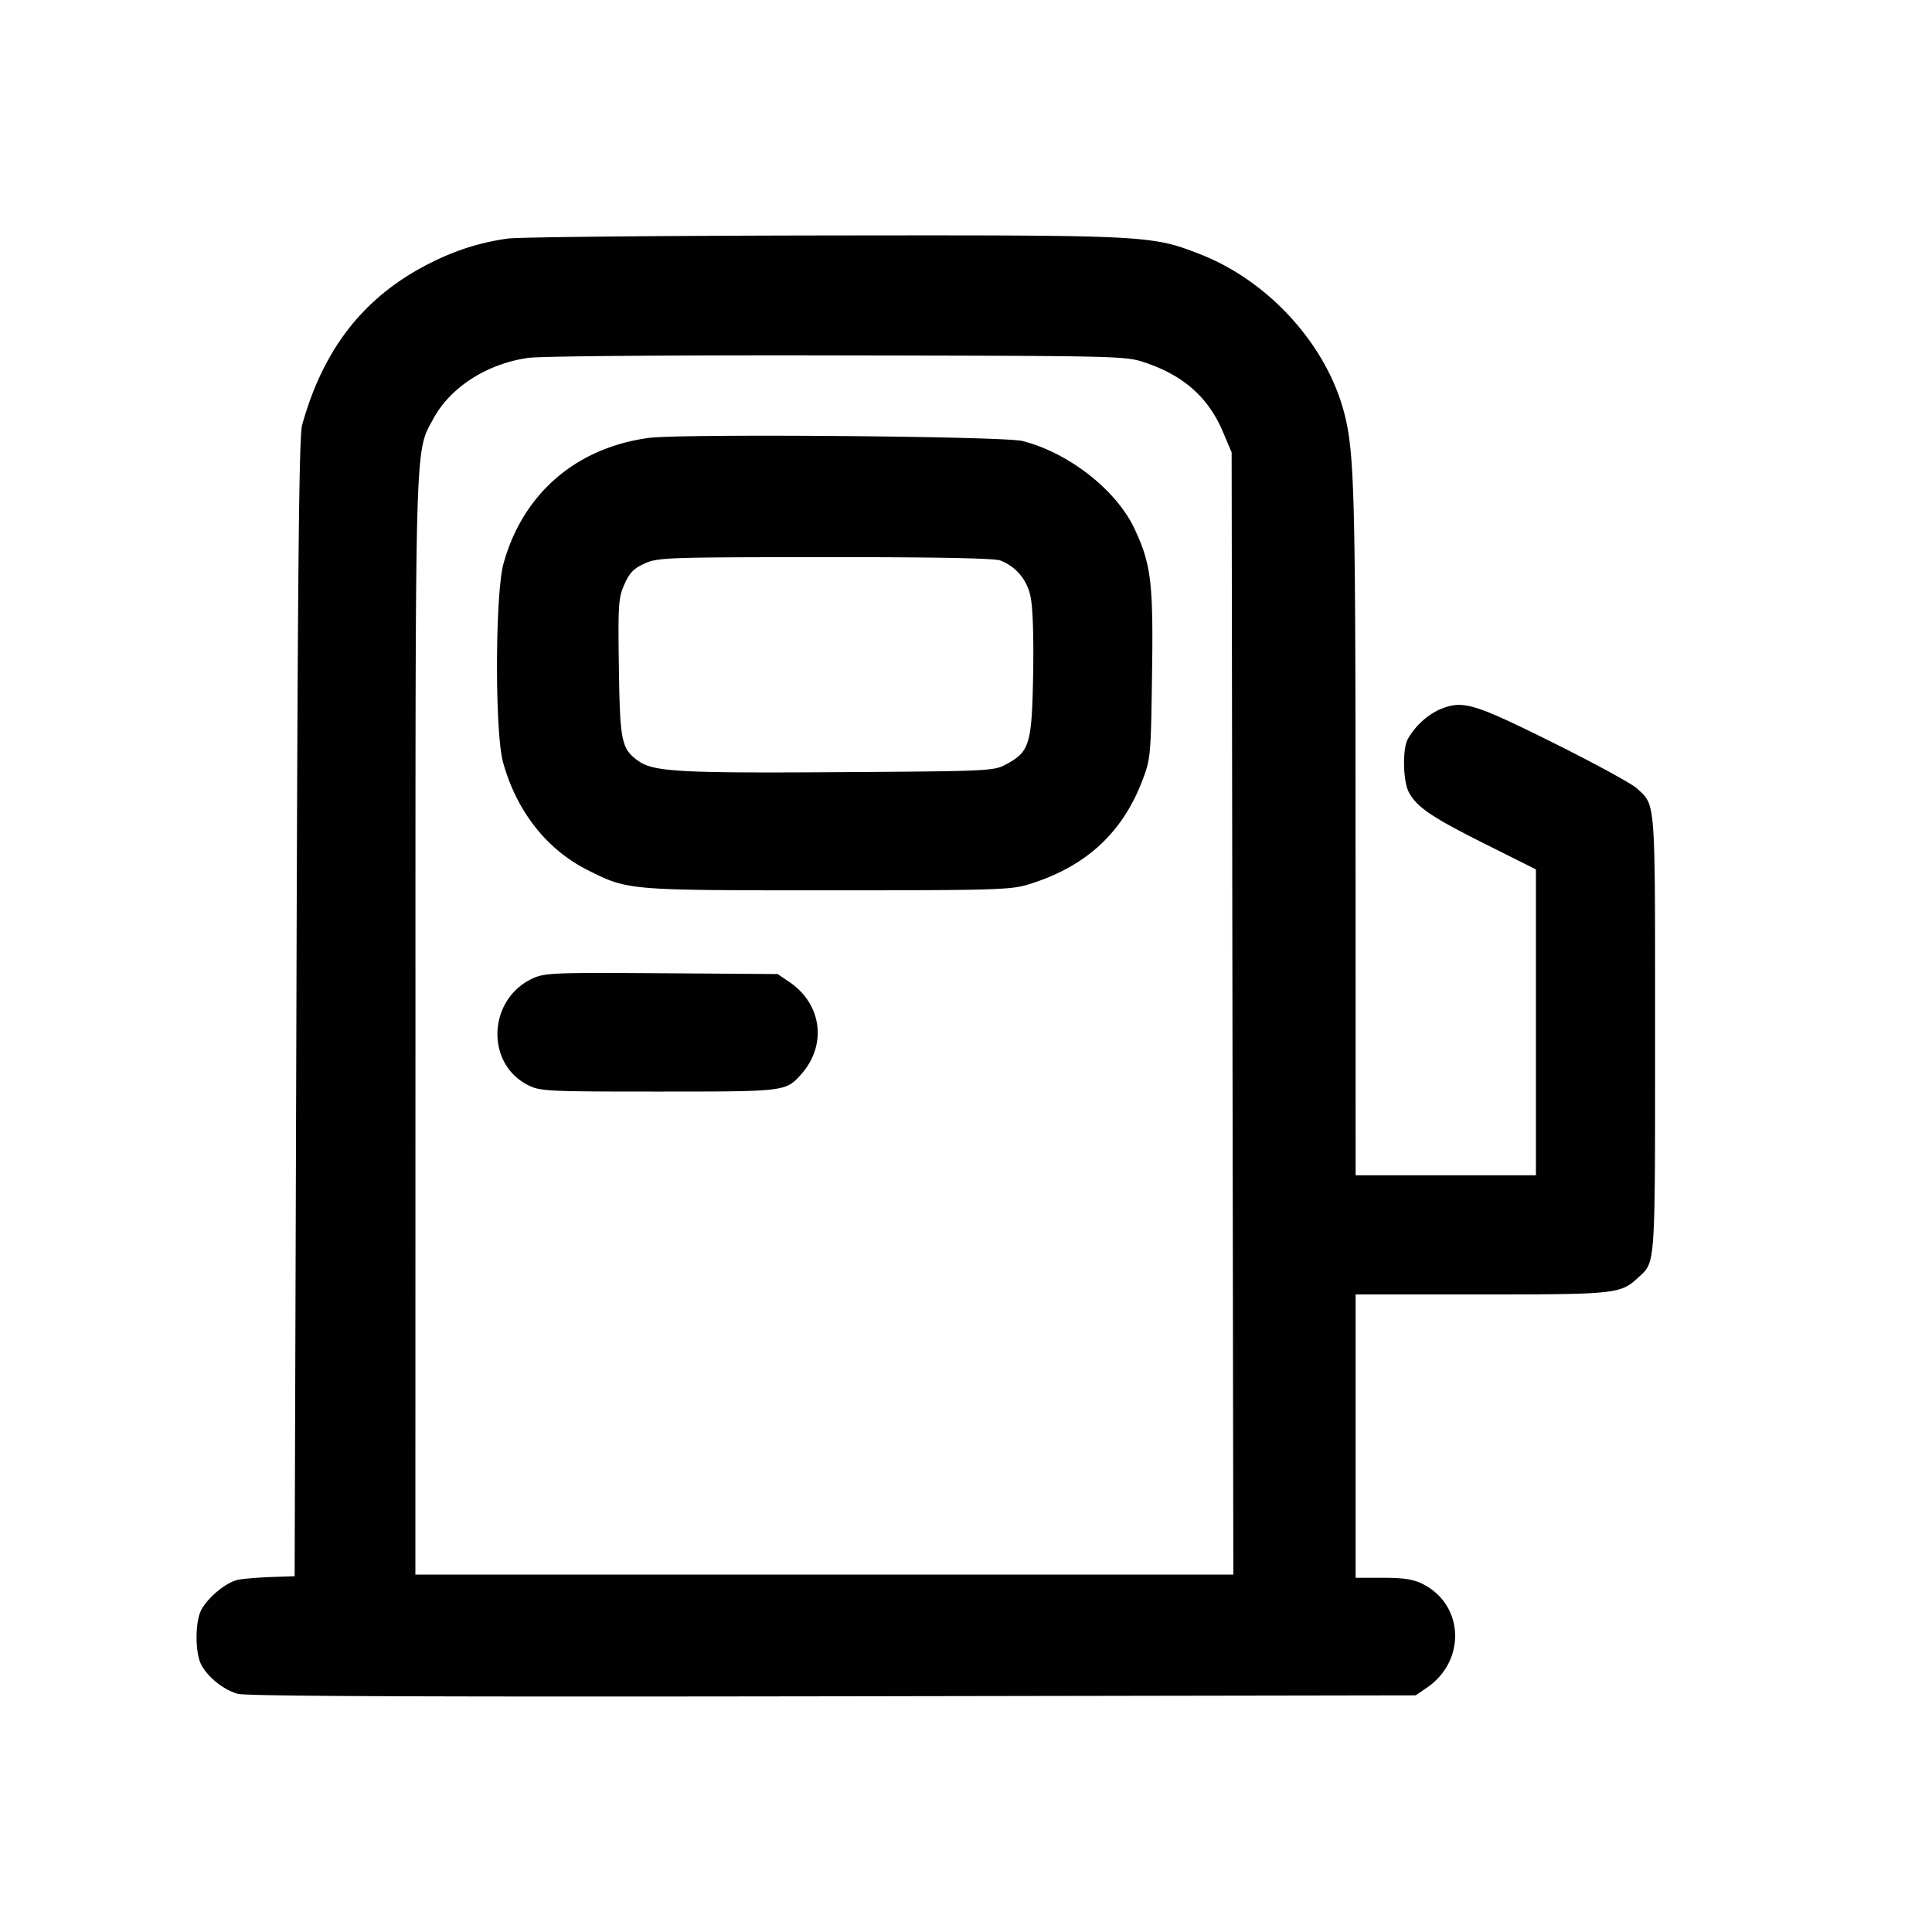 <svg width="24" height="24" viewBox="0 0 24 24" fill="none" xmlns="http://www.w3.org/2000/svg">
    <path
        d="M6.302 2.964c-.348.051-.64.144-.96.305-.814.41-1.324 1.056-1.589 2.011-.039.139-.055 1.781-.071 7.24l-.022 7.06-.28.01c-.154.005-.339.02-.411.032-.149.025-.386.217-.471.382-.075.145-.075.528.001.673.08.156.275.312.453.364.103.03 2.329.039 7.391.031l7.243-.012.141-.096c.486-.334.46-1.025-.049-1.285-.118-.06-.235-.079-.496-.079h-.342v-3.52h1.561c1.677 0 1.732-.006 1.952-.212.214-.199.207-.097.207-3.028 0-2.961.01-2.825-.226-3.047-.063-.058-.534-.315-1.047-.57-.998-.495-1.118-.53-1.412-.406a.897.897 0 0 0-.39.37c-.064.125-.056.516.014.65.096.186.282.313.948.646l.633.317v3.8h-2.24l-.001-4.25c0-4.203-.014-4.722-.138-5.21-.217-.853-.939-1.65-1.795-1.983-.608-.236-.64-.237-4.681-.232-2.027.003-3.792.02-3.923.039m7.934 1.544c.475.162.779.435.959.864l.105.248.01 6.97.011 6.97H5.16l.001-6.81c0-7.417-.008-7.125.225-7.553.211-.388.664-.678 1.174-.751.149-.022 1.787-.035 3.84-.031 3.563.006 3.581.006 3.836.093m-6.177.932c-.905.123-1.564.693-1.804 1.56-.105.376-.109 2.098-.006 2.469.168.609.544 1.086 1.054 1.341.501.251.489.25 2.977.25 2.081 0 2.279-.006 2.498-.074.706-.217 1.163-.635 1.413-1.291.102-.266.106-.308.12-1.315.017-1.142-.011-1.371-.218-1.812-.225-.481-.82-.946-1.393-1.09-.235-.059-4.244-.092-4.641-.038m4.368 1.523a.6.6 0 0 1 .375.453c.028.126.04.494.032.964-.016.865-.043.957-.334 1.114-.157.084-.202.086-2.09.098-1.994.013-2.299-.005-2.49-.146-.2-.147-.219-.242-.232-1.155-.011-.78-.006-.864.068-1.031.063-.144.117-.199.252-.26.163-.074.277-.078 2.239-.079 1.366-.001 2.106.013 2.18.042m-5.809 5.191c-.556.256-.592 1.054-.06 1.325.151.077.233.081 1.622.081 1.567 0 1.579-.001 1.765-.206.332-.365.269-.879-.14-1.156L9.66 12.1l-1.44-.01c-1.332-.009-1.452-.005-1.602.064"
        fill-rule="evenodd" clip-rule="evenodd" fill="#010101" />
</svg>